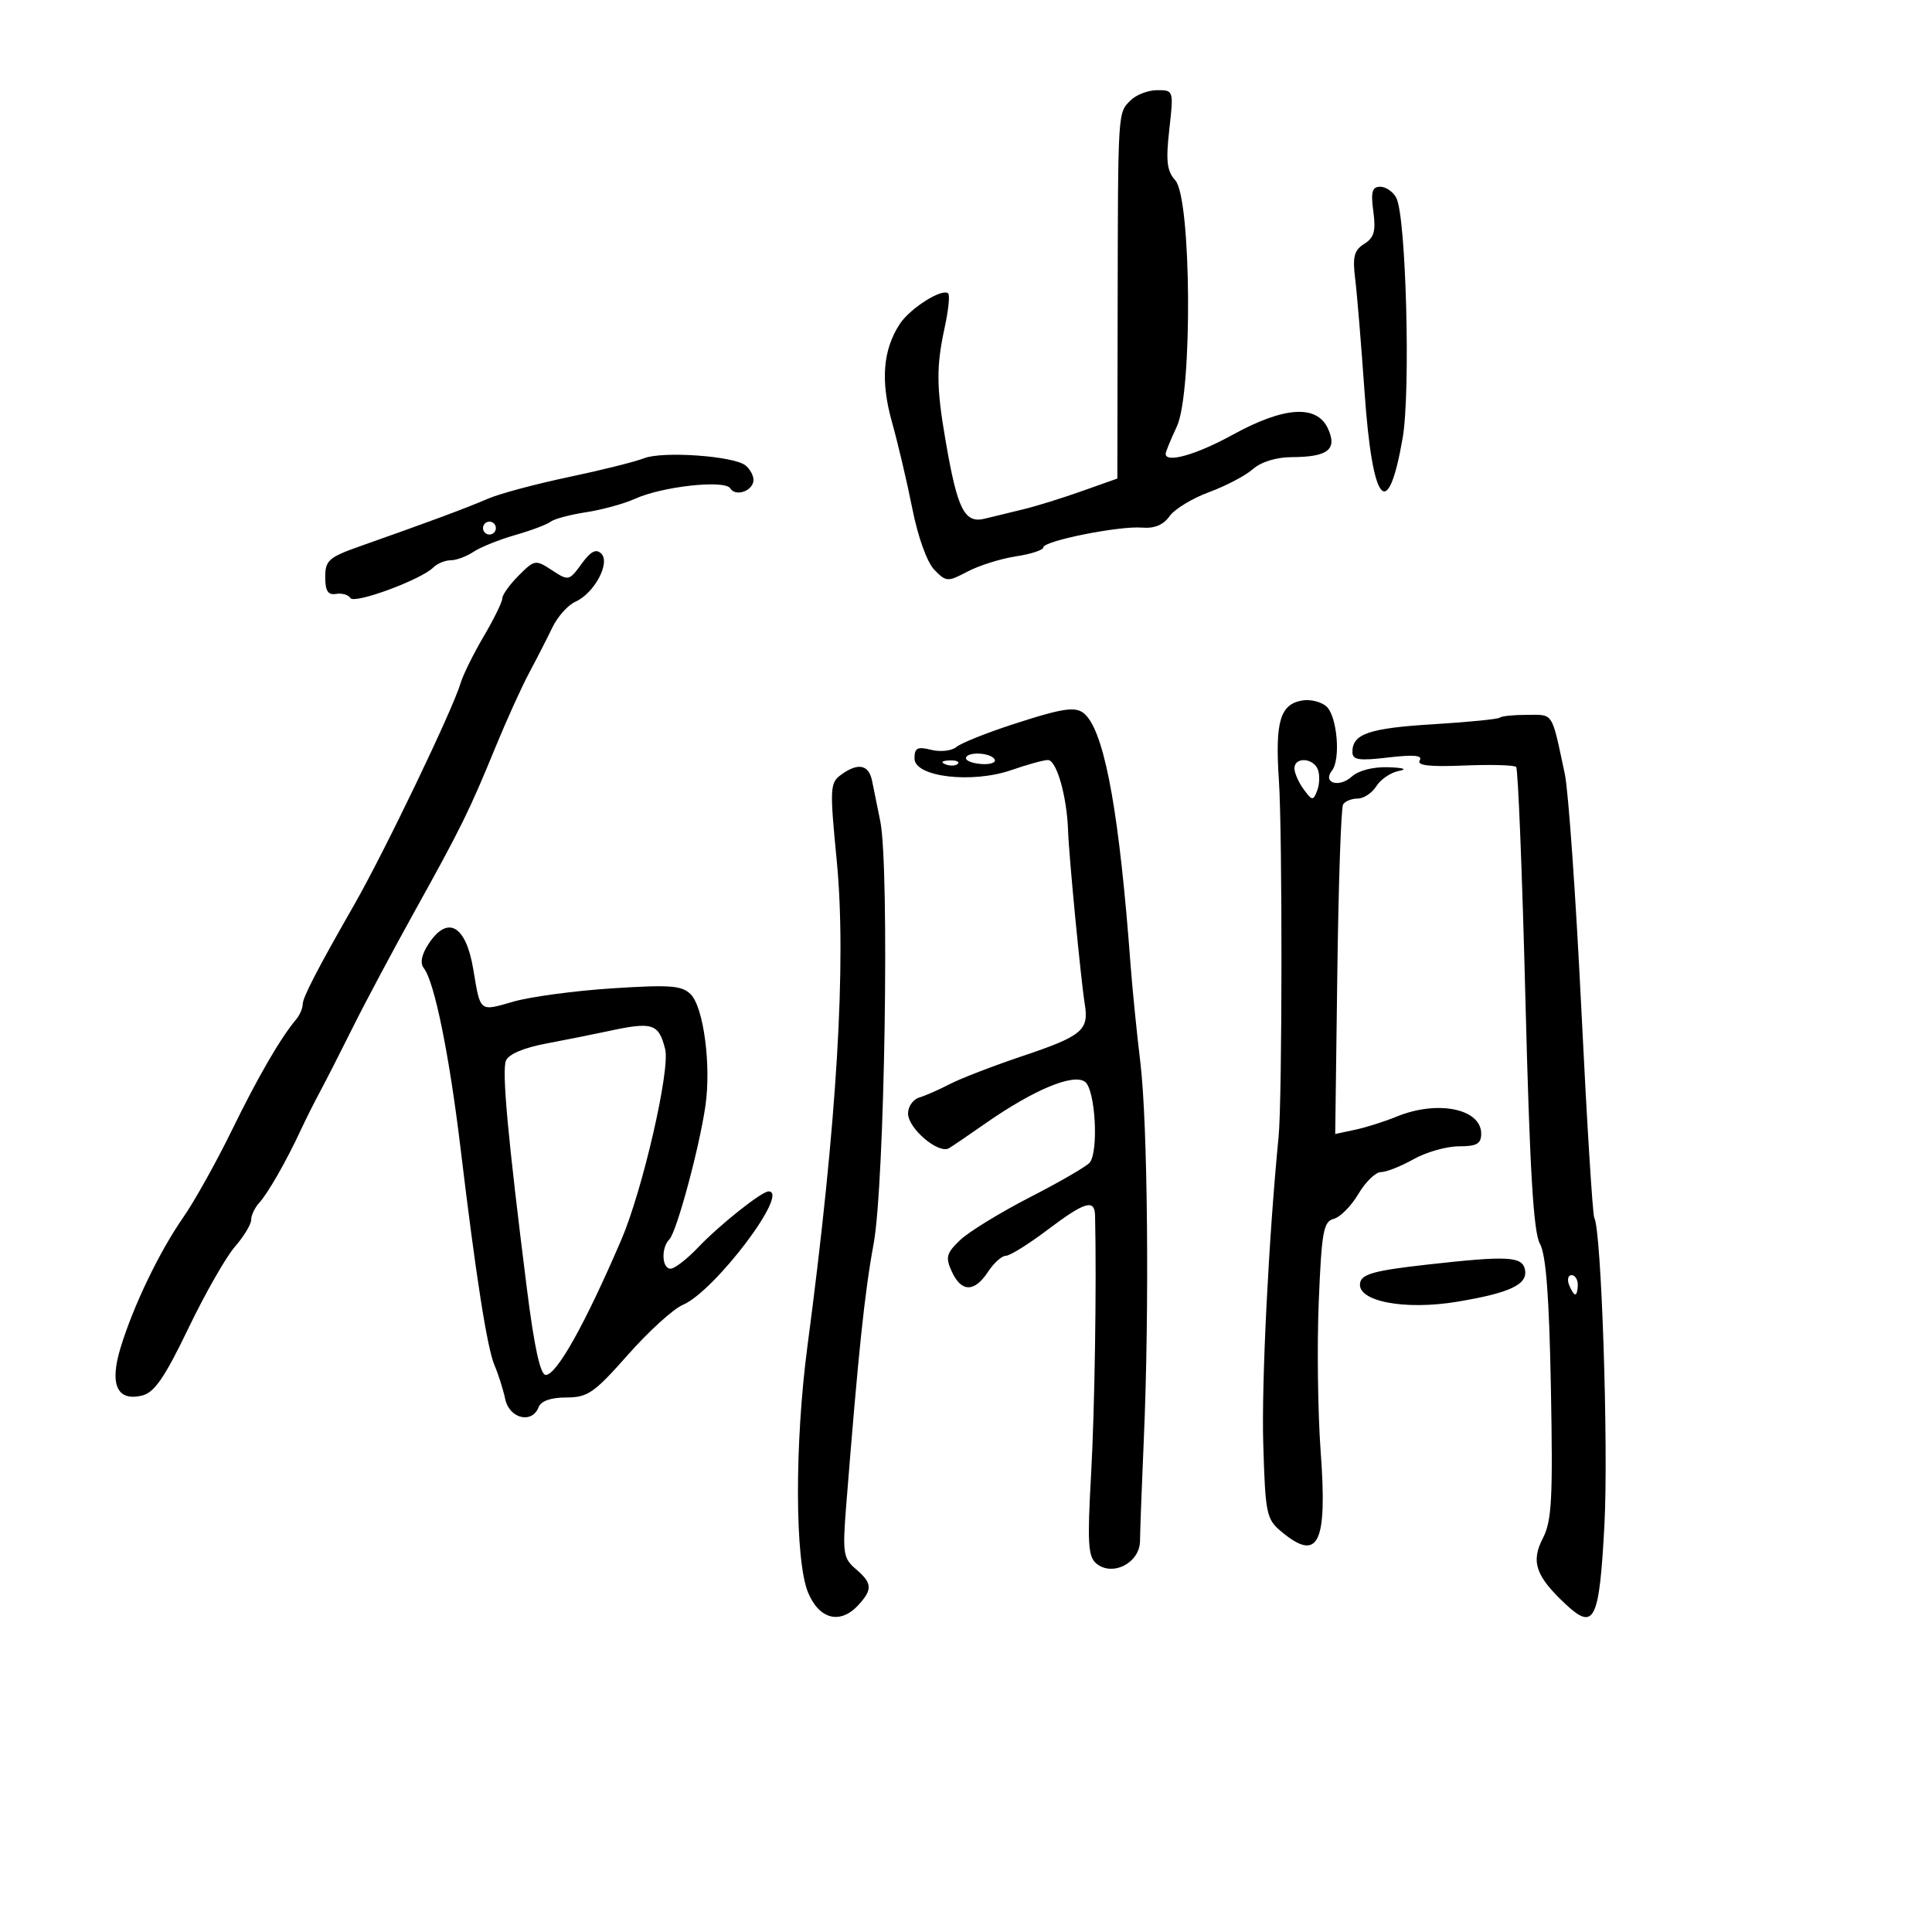 <svg xmlns="http://www.w3.org/2000/svg" width="300" height="300" viewBox="0 0 300 300" version="1.1">
	<path d="M 175.571 15.571 C 173.559 17.584, 173.605 16.841, 173.548 47.904 L 173.500 74.308 168 76.259 C 164.975 77.332, 160.925 78.593, 159 79.060 C 157.075 79.528, 154.333 80.195, 152.907 80.542 C 149.765 81.307, 148.672 79.136, 146.842 68.500 C 145.388 60.047, 145.364 56.949, 146.704 50.782 C 147.268 48.187, 147.509 45.842, 147.238 45.572 C 146.352 44.685, 141.332 47.845, 139.721 50.303 C 137.092 54.315, 136.709 59.161, 138.513 65.571 C 139.430 68.832, 140.851 74.875, 141.669 79 C 142.541 83.395, 143.954 87.318, 145.082 88.476 C 146.929 90.371, 147.139 90.382, 150.253 88.744 C 152.039 87.806, 155.412 86.747, 157.750 86.391 C 160.088 86.035, 162 85.410, 162 85.002 C 162 83.993, 173.811 81.627, 177.346 81.928 C 179.253 82.091, 180.655 81.510, 181.594 80.169 C 182.366 79.068, 185.135 77.379, 187.748 76.417 C 190.362 75.454, 193.429 73.842, 194.564 72.833 C 195.813 71.724, 198.184 70.994, 200.564 70.985 C 206.201 70.963, 207.687 69.803, 206.215 66.572 C 204.492 62.790, 199.424 63.109, 191.433 67.500 C 185.768 70.613, 181 71.969, 181 70.468 C 181 70.175, 181.784 68.263, 182.742 66.218 C 185.198 60.975, 185.004 30.767, 182.496 27.996 C 181.194 26.557, 181.012 25.013, 181.568 20.103 C 182.253 14.043, 182.240 14, 179.701 14 C 178.294 14, 176.436 14.707, 175.571 15.571 M 213.251 32.833 C 213.660 35.886, 213.372 36.911, 211.836 37.870 C 210.267 38.850, 210.005 39.859, 210.431 43.287 C 210.718 45.604, 211.373 53.512, 211.886 60.859 C 213.111 78.419, 215.497 81.297, 217.806 68 C 219.052 60.822, 218.341 33.690, 216.829 30.750 C 216.334 29.788, 215.211 29, 214.333 29 C 213.059 29, 212.841 29.775, 213.251 32.833 M 100 71.159 C 98.625 71.702, 93.336 73.022, 88.247 74.091 C 83.157 75.161, 77.532 76.671, 75.747 77.448 C 72.525 78.850, 66.572 81.062, 56 84.785 C 51.049 86.528, 50.500 87.010, 50.500 89.611 C 50.500 91.756, 50.931 92.429, 52.175 92.223 C 53.096 92.071, 54.105 92.360, 54.417 92.865 C 55.019 93.841, 65.381 90.019, 67.279 88.121 C 67.896 87.504, 69.110 87, 69.977 87 C 70.845 87, 72.443 86.408, 73.527 85.685 C 74.612 84.961, 77.525 83.790, 80 83.081 C 82.475 82.373, 84.950 81.441, 85.500 81.010 C 86.050 80.579, 88.525 79.917, 91 79.540 C 93.475 79.163, 96.892 78.224, 98.594 77.454 C 102.863 75.523, 112.550 74.463, 113.398 75.834 C 114.246 77.207, 117 76.198, 117 74.515 C 117 73.817, 116.438 72.802, 115.750 72.260 C 113.890 70.794, 102.874 70.024, 100 71.159 M 75 82 C 75 82.550, 75.450 83, 76 83 C 76.550 83, 77 82.550, 77 82 C 77 81.450, 76.550 81, 76 81 C 75.450 81, 75 81.450, 75 82 M 90.299 87.564 C 88.375 90.206, 88.276 90.227, 85.708 88.544 C 83.158 86.874, 83.012 86.897, 80.542 89.367 C 79.144 90.765, 78 92.360, 78 92.911 C 78 93.461, 76.702 96.113, 75.116 98.804 C 73.529 101.494, 71.909 104.777, 71.515 106.098 C 70.275 110.257, 59.696 132.288, 54.995 140.500 C 49.299 150.450, 47 154.893, 47 155.947 C 47 156.573, 46.544 157.628, 45.986 158.292 C 43.533 161.214, 40.094 167.145, 36.008 175.500 C 33.588 180.450, 30.199 186.525, 28.477 189 C 24.742 194.369, 20.726 202.708, 18.727 209.247 C 16.967 215.004, 18.181 217.673, 22.109 216.687 C 23.980 216.218, 25.600 213.854, 29.236 206.290 C 31.825 200.905, 35.080 195.193, 36.471 193.594 C 37.862 191.996, 39 190.116, 39 189.416 C 39 188.716, 39.563 187.528, 40.250 186.776 C 41.611 185.287, 44.495 180.240, 46.692 175.500 C 47.457 173.850, 48.811 171.150, 49.701 169.500 C 50.590 167.850, 52.885 163.350, 54.801 159.500 C 56.716 155.650, 61.032 147.550, 64.392 141.500 C 71.594 128.529, 72.874 125.930, 76.946 116 C 78.637 111.875, 80.983 106.700, 82.158 104.500 C 83.334 102.300, 84.961 99.120, 85.773 97.433 C 86.586 95.746, 88.196 93.946, 89.351 93.433 C 92.270 92.136, 94.812 87.412, 93.368 85.968 C 92.564 85.164, 91.732 85.597, 90.299 87.564 M 202.248 108.764 C 198.770 109.344, 197.976 112.035, 198.587 121.158 C 199.142 129.431, 199.107 170.738, 198.541 176.500 C 197.001 192.184, 195.876 214.645, 196.156 224.140 C 196.481 235.132, 196.639 235.895, 199 237.856 C 204.723 242.611, 206.133 239.726, 205.074 225.423 C 204.630 219.413, 204.495 208.926, 204.775 202.117 C 205.224 191.230, 205.505 189.681, 207.107 189.262 C 208.109 189, 209.830 187.259, 210.931 185.393 C 212.032 183.527, 213.609 182, 214.436 182 C 215.263 182, 217.542 181.100, 219.500 180 C 221.458 178.900, 224.622 178, 226.530 178 C 229.313 178, 230 177.611, 230 176.035 C 230 172.153, 223.207 170.782, 216.872 173.386 C 215.017 174.148, 212.112 175.068, 210.415 175.429 L 207.331 176.086 207.660 150.957 C 207.841 137.136, 208.243 125.416, 208.553 124.914 C 208.864 124.411, 209.883 124, 210.818 124 C 211.754 124, 213.060 123.134, 213.721 122.075 C 214.383 121.016, 215.953 119.952, 217.212 119.711 C 218.604 119.444, 217.965 119.219, 215.579 119.136 C 213.223 119.054, 210.953 119.638, 209.892 120.598 C 207.933 122.371, 205.310 121.569, 206.824 119.661 C 208.214 117.910, 207.636 111.186, 205.968 109.697 C 205.160 108.977, 203.487 108.557, 202.248 108.764 M 157.167 112.509 C 153.134 113.820, 149.240 115.386, 148.513 115.989 C 147.786 116.593, 146.023 116.793, 144.596 116.435 C 142.452 115.897, 142 116.130, 142 117.776 C 142 120.649, 150.934 121.708, 157.086 119.566 C 159.514 118.721, 162.045 118.023, 162.711 118.015 C 164.061 117.998, 165.671 123.633, 165.850 129 C 165.982 132.942, 167.835 152.143, 168.461 156.047 C 169.088 159.965, 167.962 160.895, 158.906 163.938 C 154.283 165.492, 149.150 167.468, 147.500 168.330 C 145.850 169.192, 143.713 170.132, 142.750 170.418 C 141.787 170.703, 141 171.819, 141 172.896 C 141 175.234, 145.757 179.262, 147.368 178.288 C 147.990 177.912, 150.525 176.187, 153 174.456 C 160.538 169.184, 166.799 166.589, 168.525 168.021 C 170.080 169.311, 170.609 178.628, 169.235 180.502 C 168.831 181.053, 164.675 183.469, 160 185.870 C 155.325 188.272, 150.406 191.288, 149.069 192.573 C 146.947 194.610, 146.785 195.233, 147.797 197.454 C 149.267 200.681, 151.313 200.698, 153.408 197.500 C 154.309 196.125, 155.557 195, 156.182 195 C 156.807 195, 159.702 193.200, 162.616 191 C 168.457 186.590, 169.980 186.129, 170.041 188.750 C 170.288 199.327, 169.986 218.959, 169.421 229.011 C 168.828 239.575, 168.955 241.718, 170.238 242.782 C 172.755 244.871, 176.995 242.679, 177.021 239.275 C 177.032 237.749, 177.298 230.650, 177.611 223.500 C 178.487 203.531, 178.221 174.463, 177.077 165.008 C 176.511 160.329, 175.814 153.350, 175.528 149.500 C 173.858 127.008, 171.706 114.761, 168.813 111.275 C 167.382 109.551, 165.733 109.725, 157.167 112.509 M 232.904 111.429 C 232.669 111.665, 228.010 112.129, 222.552 112.461 C 212.586 113.066, 210 113.952, 210 116.760 C 210 118.011, 210.973 118.161, 215.569 117.621 C 219.538 117.154, 220.942 117.285, 220.453 118.076 C 219.967 118.862, 221.975 119.094, 227.328 118.871 C 231.486 118.697, 235.131 118.797, 235.427 119.093 C 235.723 119.389, 236.371 135.622, 236.867 155.165 C 237.538 181.609, 238.111 191.313, 239.109 193.100 C 240.065 194.812, 240.557 201.263, 240.825 215.606 C 241.145 232.741, 240.960 236.177, 239.570 238.865 C 237.687 242.507, 238.462 244.750, 243.107 249.096 C 247.573 253.274, 248.336 251.719, 249.133 236.811 C 249.780 224.711, 248.663 190.882, 247.558 189.094 C 247.306 188.686, 246.401 174.082, 245.546 156.640 C 244.691 139.197, 243.540 122.805, 242.988 120.213 C 240.898 110.394, 241.282 111, 237.148 111 C 235.050 111, 233.140 111.193, 232.904 111.429 M 150.001 117.750 C 150.001 118.162, 151.123 118.565, 152.494 118.644 C 153.865 118.723, 154.738 118.385, 154.434 117.894 C 153.767 116.814, 150 116.691, 150.001 117.750 M 146.813 118.683 C 147.534 118.972, 148.397 118.936, 148.729 118.604 C 149.061 118.272, 148.471 118.036, 147.417 118.079 C 146.252 118.127, 146.015 118.364, 146.813 118.683 M 201 119.309 C 201 120.029, 201.643 121.491, 202.429 122.559 C 203.760 124.368, 203.903 124.381, 204.536 122.750 C 204.909 121.787, 204.955 120.325, 204.638 119.500 C 203.931 117.656, 201 117.502, 201 119.309 M 130.570 120.325 C 128.880 121.561, 128.836 122.448, 129.919 133.539 C 131.471 149.427, 129.972 174.362, 125.383 209 C 123.376 224.149, 123.423 242.374, 125.481 247.300 C 127.240 251.509, 130.522 252.290, 133.345 249.171 C 135.514 246.774, 135.433 245.816, 132.879 243.628 C 130.927 241.957, 130.810 241.163, 131.407 233.656 C 133.306 209.779, 134.256 200.719, 135.655 193.148 C 137.374 183.849, 138.145 134.667, 136.685 127.500 C 136.237 125.300, 135.666 122.487, 135.416 121.250 C 134.902 118.702, 133.227 118.382, 130.570 120.325 M 66.548 146.567 C 65.456 148.233, 65.193 149.549, 65.799 150.317 C 67.462 152.427, 69.768 163.752, 71.537 178.500 C 73.894 198.161, 75.648 209.347, 76.787 212 C 77.378 213.375, 78.126 215.738, 78.450 217.250 C 79.101 220.292, 82.625 221.141, 83.638 218.500 C 84.007 217.539, 85.549 217, 87.929 217 C 91.254 217, 92.261 216.303, 97.493 210.380 C 100.709 206.739, 104.543 203.252, 106.011 202.630 C 110.973 200.530, 122.718 185, 119.344 185 C 118.268 185, 111.727 190.204, 108.382 193.721 C 106.667 195.525, 104.754 197, 104.132 197 C 102.766 197, 102.627 193.779, 103.936 192.450 C 105.066 191.303, 108.568 178.348, 109.534 171.744 C 110.452 165.462, 109.259 156.402, 107.249 154.392 C 105.883 153.026, 104.060 152.888, 95.071 153.469 C 89.257 153.844, 82.341 154.775, 79.703 155.536 C 74.396 157.067, 74.614 157.244, 73.488 150.500 C 72.348 143.664, 69.506 142.053, 66.548 146.567 M 94.500 160.103 C 92.300 160.578, 87.952 161.448, 84.837 162.036 C 81.289 162.706, 78.943 163.707, 78.556 164.714 C 77.919 166.375, 78.863 176.636, 81.802 200 C 82.956 209.173, 83.898 213.500, 84.742 213.500 C 86.440 213.500, 90.858 205.597, 96.482 192.500 C 99.786 184.803, 104.091 166.088, 103.287 162.914 C 102.275 158.921, 101.350 158.625, 94.500 160.103 M 221.511 196.378 C 213.472 197.281, 211.459 197.831, 211.199 199.195 C 210.650 202.066, 218.087 203.504, 226.338 202.122 C 234.477 200.758, 237.233 199.457, 236.802 197.183 C 236.402 195.073, 234.169 194.956, 221.511 196.378 M 243.638 199.500 C 243.955 200.325, 244.391 201, 244.607 201 C 244.823 201, 245 200.325, 245 199.500 C 245 198.675, 244.564 198, 244.031 198 C 243.499 198, 243.322 198.675, 243.638 199.500" stroke="none" fill="black" fill-rule="evenodd"/>
</svg>